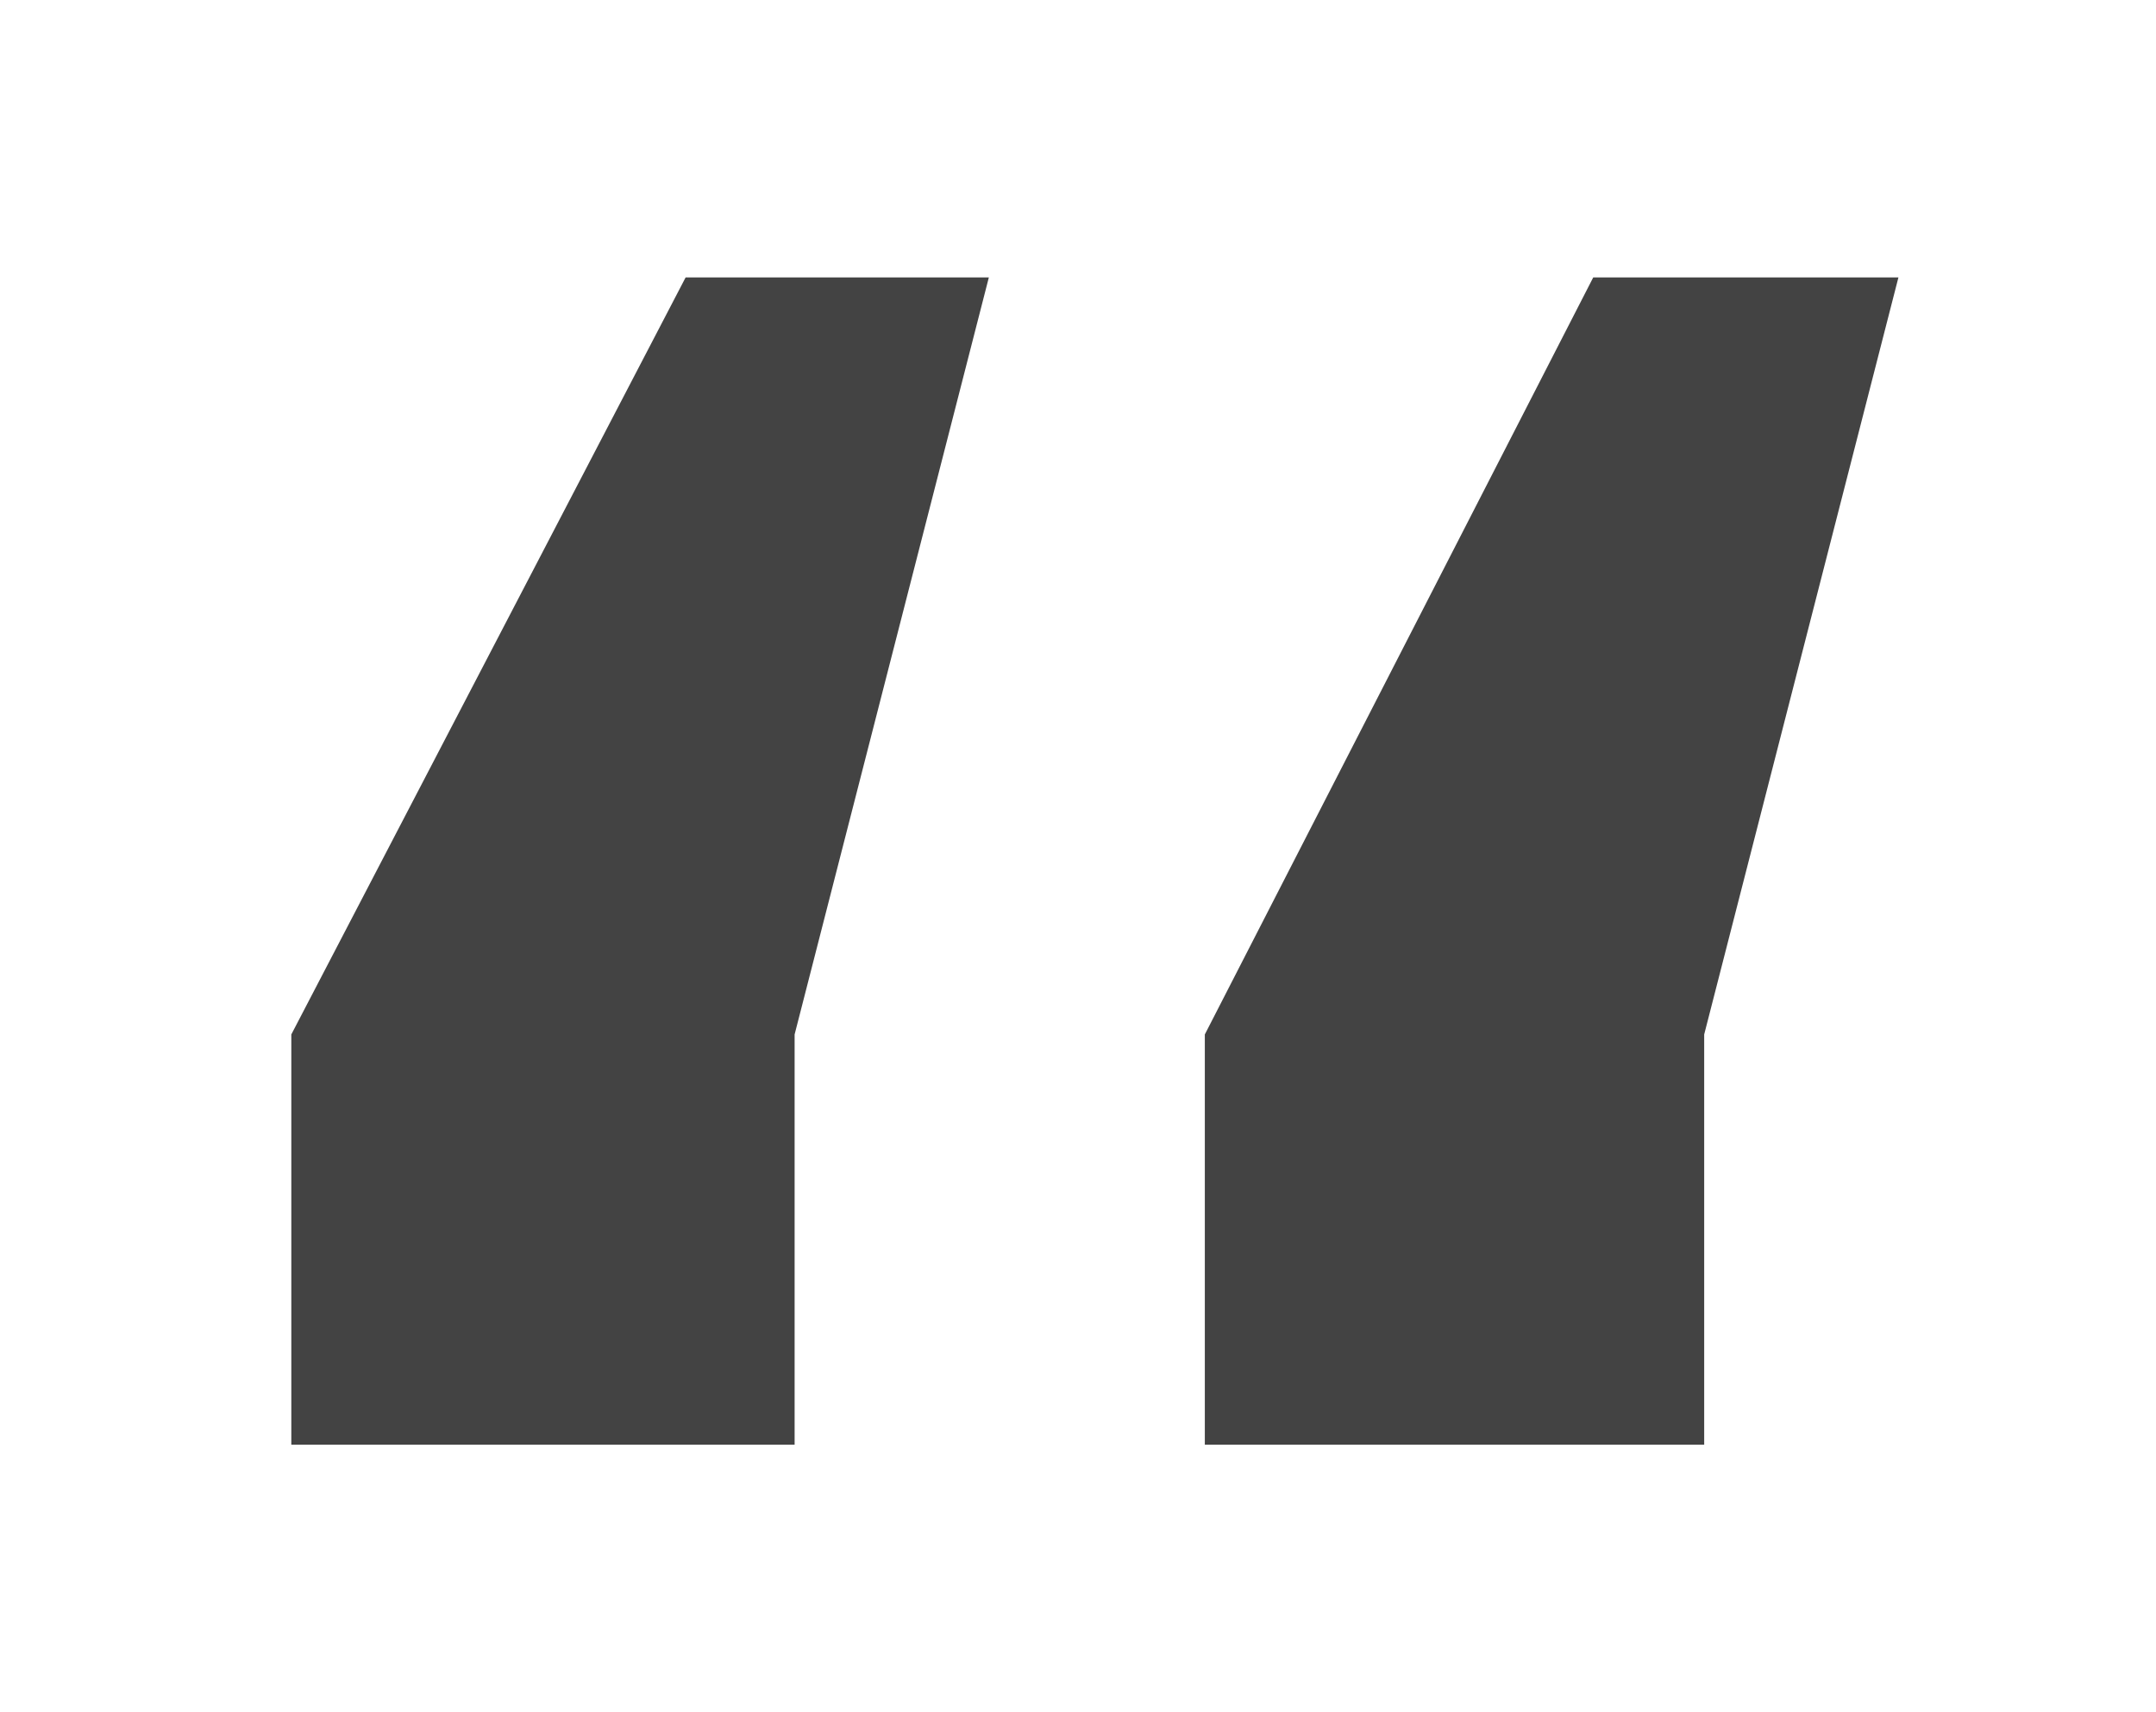 <svg width="34" height="27" viewBox="0 0 34 27" fill="none" xmlns="http://www.w3.org/2000/svg">
<g filter="url(#filter0_d)">
<path d="M28.875 28.781H21V22.312L27.125 10.375H31.938L28.875 22.312V28.781ZM14.531 28.781H6.594V22.312L12.812 10.375H17.594L14.531 22.312V28.781Z" transform="translate(-6 -10)" fill="#434343"/>
</g>
<defs>
<filter id="filter0_d" x="0.594" y="0.375" width="33.344" height="26.406" filterUnits="userSpaceOnUse" color-interpolation-filters="sRGB">
<feFlood flood-opacity="0" result="BackgroundImageFix"/>
<feColorMatrix in="SourceAlpha" type="matrix" values="0 0 0 0 0 0 0 0 0 0 0 0 0 0 0 0 0 0 255 0"/>
<feOffset dx="4" dy="4"/>
<feGaussianBlur stdDeviation="2"/>
<feColorMatrix type="matrix" values="0 0 0 0 0 0 0 0 0 0 0 0 0 0 0 0 0 0 0.25 0"/>
<feBlend mode="normal" in2="BackgroundImageFix" result="effect1_dropShadow"/>
<feBlend mode="normal" in="SourceGraphic" in2="effect1_dropShadow" result="shape"/>
</filter>
</defs>
</svg>
